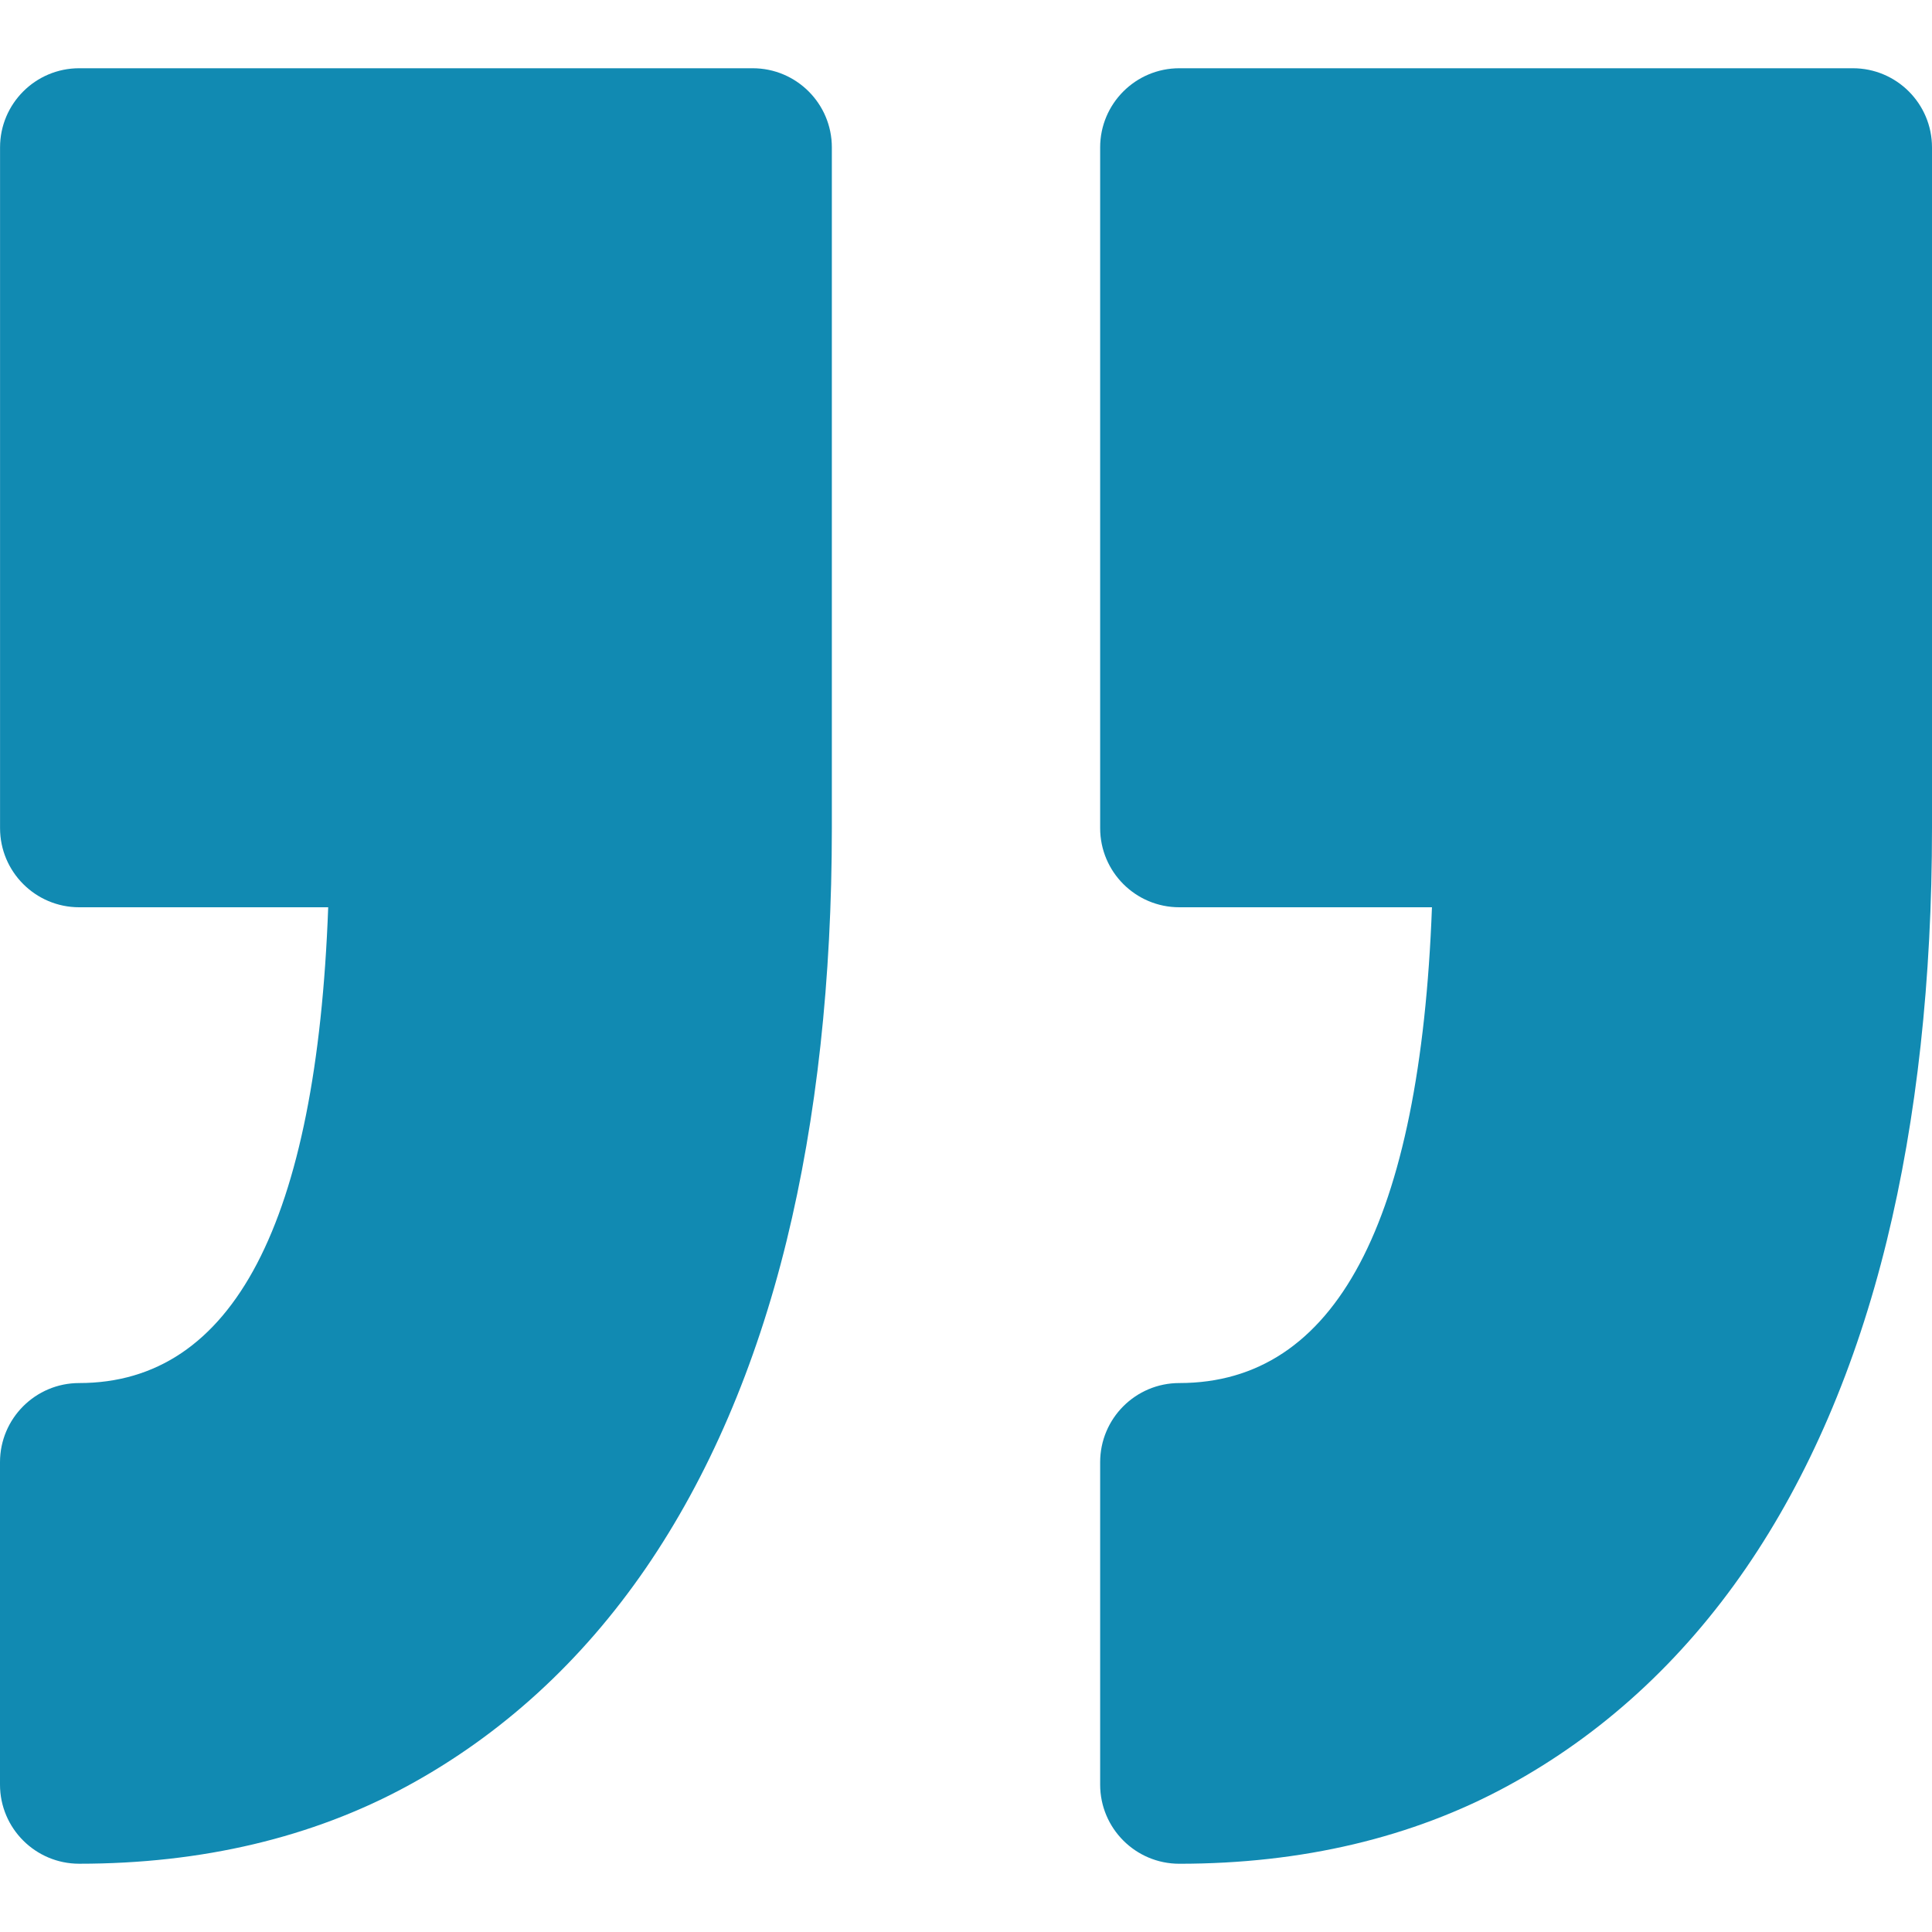 <svg width="80" height="80" viewBox="0 0 80 80" fill="none" xmlns="http://www.w3.org/2000/svg">
<g id="quotation-mark-blue" clip-path="url(#clip0_10_2)">
<path id="Vector" d="M45.555 73.896L45.555 60.547C45.555 58.736 47.023 57.269 48.833 57.269C55.293 57.269 58.807 50.644 59.294 37.568L48.833 37.568C47.023 37.568 45.555 36.1 45.555 34.29L45.555 6.103C45.555 4.294 47.023 2.826 48.833 2.826L76.723 2.826C78.534 2.826 80 4.295 80 6.103L80 34.29C80 40.558 79.369 46.311 78.125 51.389C76.849 56.596 74.89 61.149 72.305 64.921C69.644 68.798 66.317 71.841 62.413 73.96C58.484 76.092 53.914 77.174 48.832 77.174C47.023 77.174 45.555 75.707 45.555 73.896ZM3.278 57.269C1.469 57.269 -2.3088e-07 58.737 -7.27227e-08 60.547L1.09432e-06 73.896C1.2526e-06 75.706 1.469 77.173 3.278 77.173C8.358 77.173 12.928 76.092 16.857 73.96C20.761 71.84 24.09 68.798 26.751 64.921C29.335 61.148 31.294 56.596 32.57 51.387C33.814 46.307 34.445 40.555 34.445 34.29L34.445 6.103C34.445 4.293 32.977 2.826 31.167 2.826L3.279 2.826C1.469 2.826 0.002 4.295 0.002 6.103L0.002 34.29C0.002 36.099 1.469 37.568 3.279 37.568L13.59 37.568C13.11 50.644 9.648 57.269 3.278 57.269Z" fill="#118AB2"/>
</g>
<defs>
<clipPath id="clip0_10_2">
<rect width="80" height="80" fill="white" transform="translate(80 80) rotate(180)"/>
</clipPath>
</defs>
</svg>
